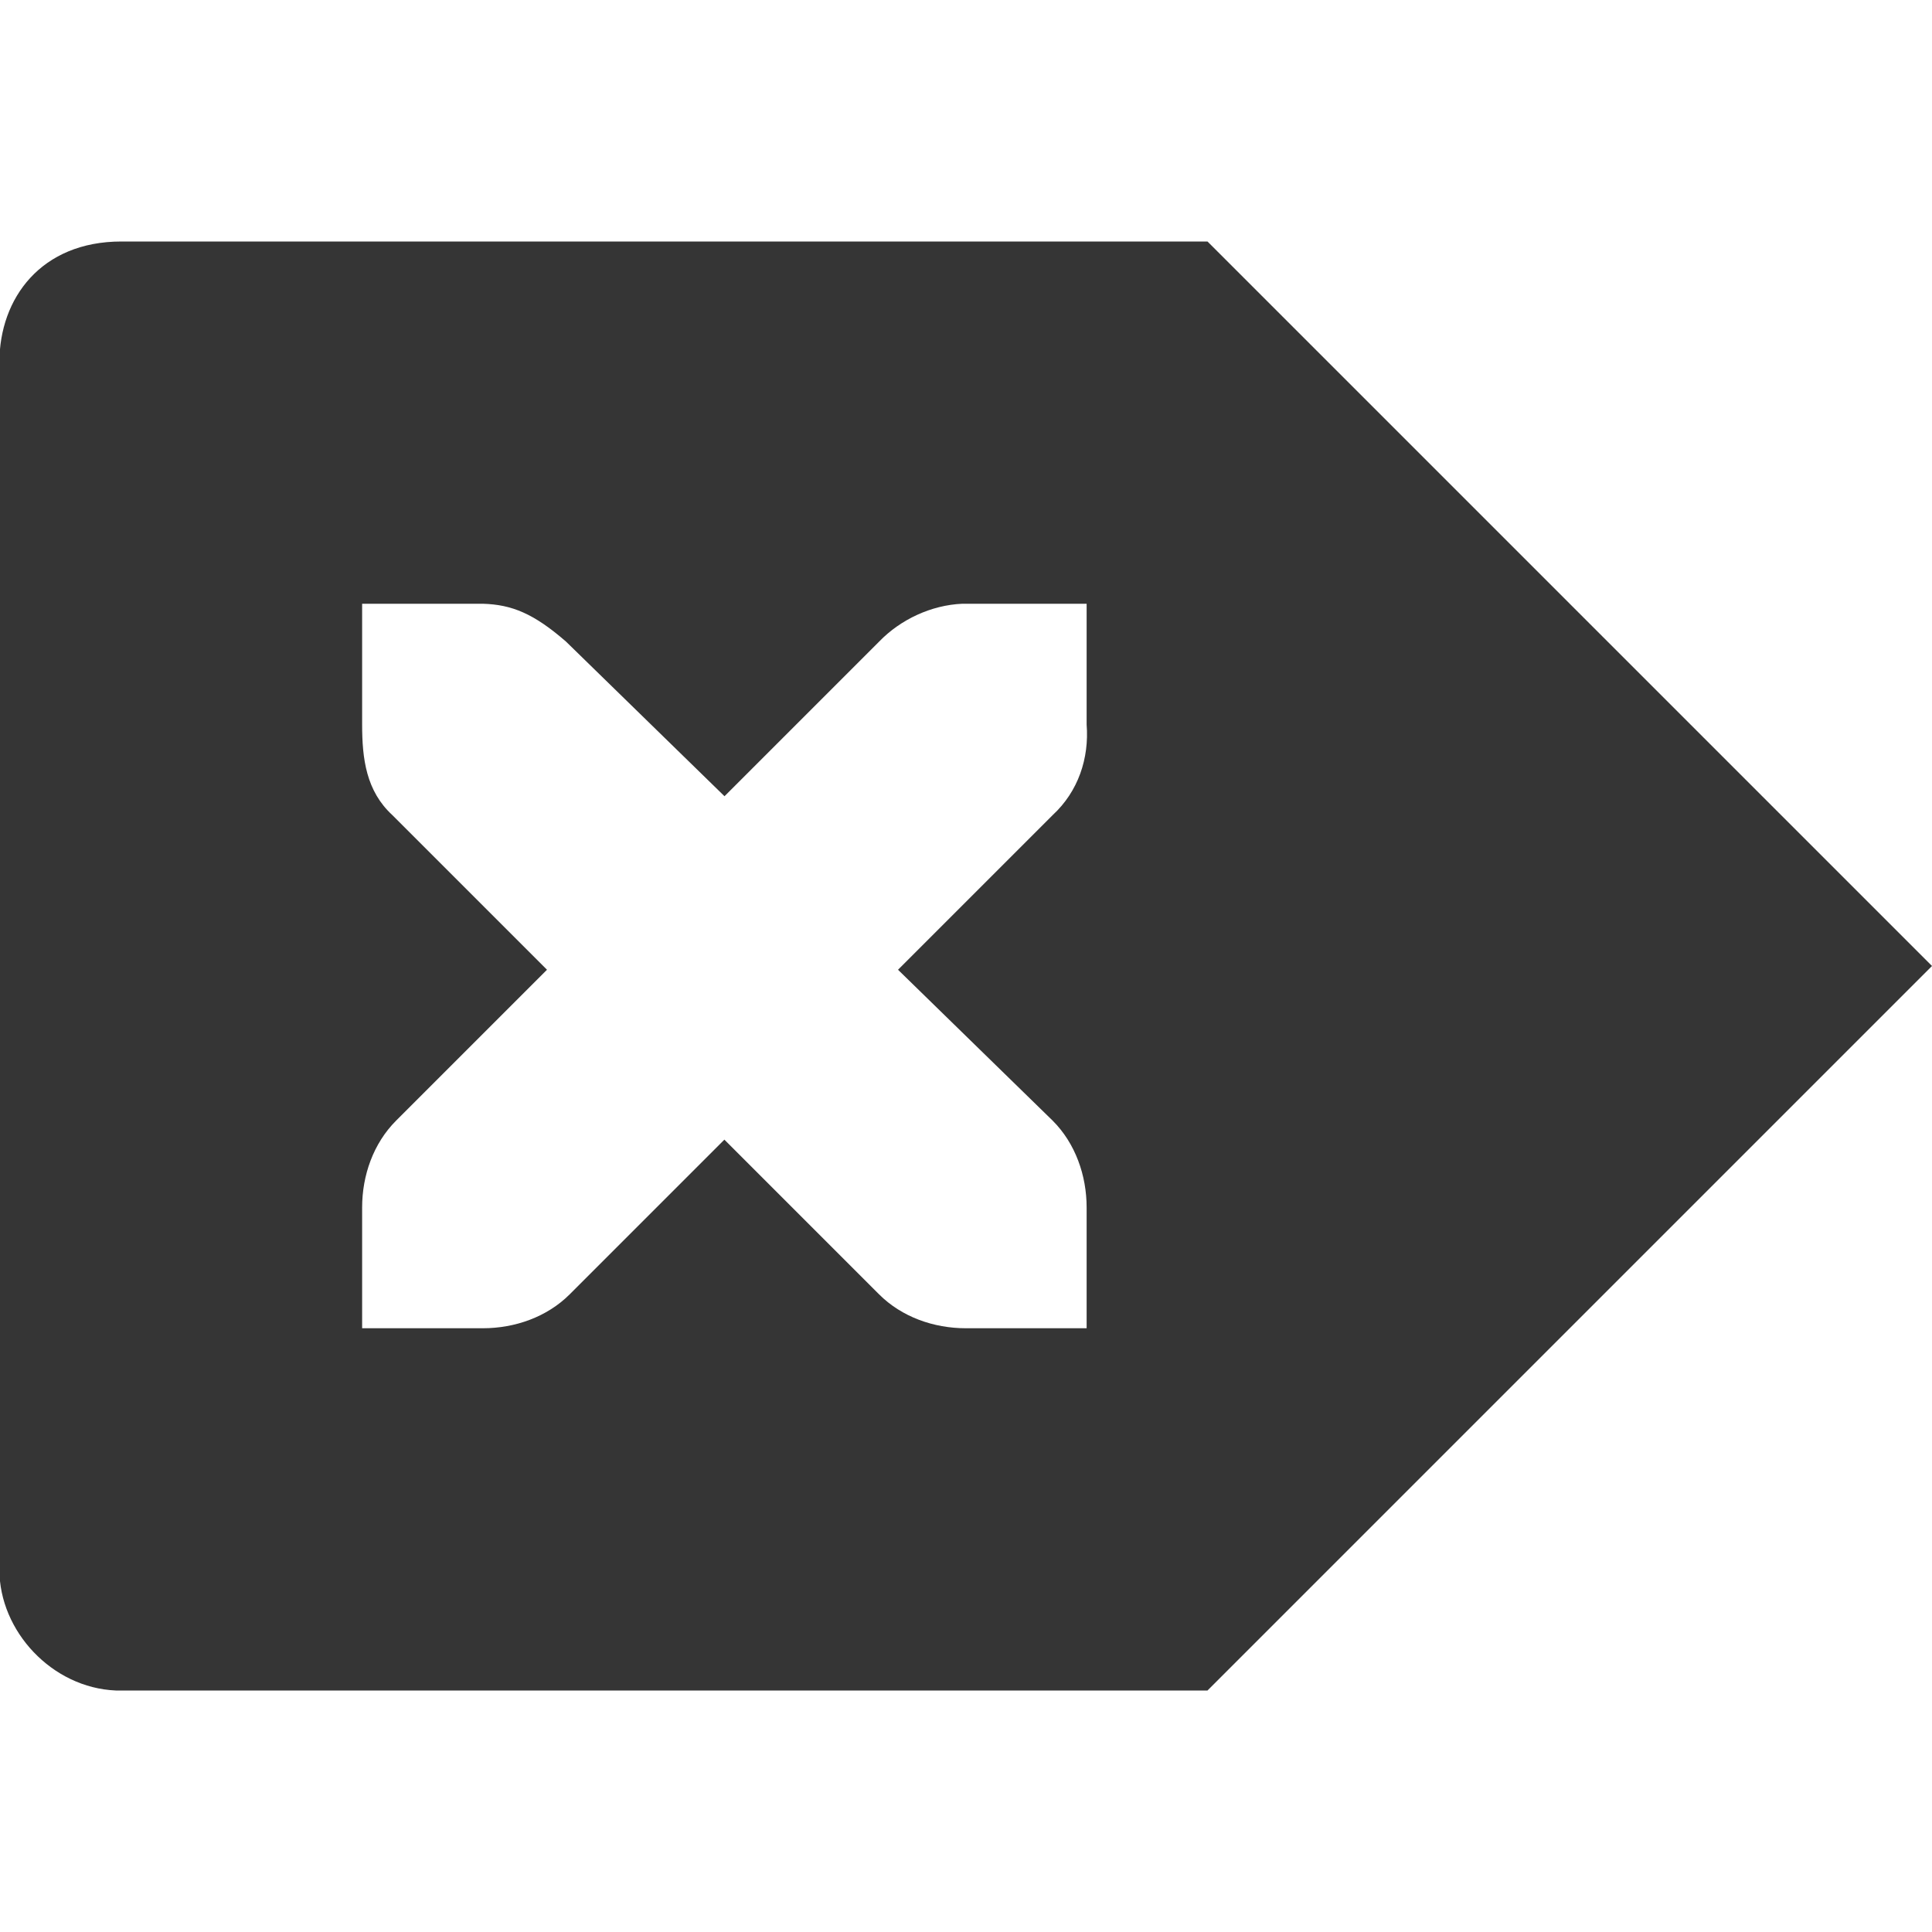 <svg xmlns="http://www.w3.org/2000/svg" viewBox="0 0 16 16">
 <g transform="matrix(-1 0 0 1 57 -760)">
  <path d="m 126 540 -6 6 6 6 9.04 0 c 0.53 -0.022 0.965 -0.492 0.965 -1 l 0 -10 c 0 -0.531 -0.346 -1 -1.01 -1 l -8.991 0 z m 1 3 1 0 c 0.01 0 0.021 0 0.031 0 0.255 0.011 0.51 0.129 0.688 0.313 l 1.281 1.281 1.313 -1.281 c 0.266 -0.231 0.447 -0.306 0.688 -0.313 l 1 0 0 1 c 0 0.286 -0.034 0.551 -0.25 0.75 l -1.281 1.281 1.25 1.25 c 0.188 0.188 0.281 0.453 0.281 0.719 l 0 1 -1 0 c -0.265 0 -0.531 -0.093 -0.719 -0.281 l -1.281 -1.281 l -1.281 1.281 c -0.188 0.188 -0.453 0.281 -0.719 0.281 l -1 0 0 -1 c 0 -0.265 0.093 -0.531 0.281 -0.719 l 1.281 -1.25 -1.281 -1.281 c -0.211 -0.195 -0.303 -0.469 -0.281 -0.75 l 0 -1 z" transform="translate(-79 222)" style="fill:#353535;color:#000"/>
 </g>
</svg>
